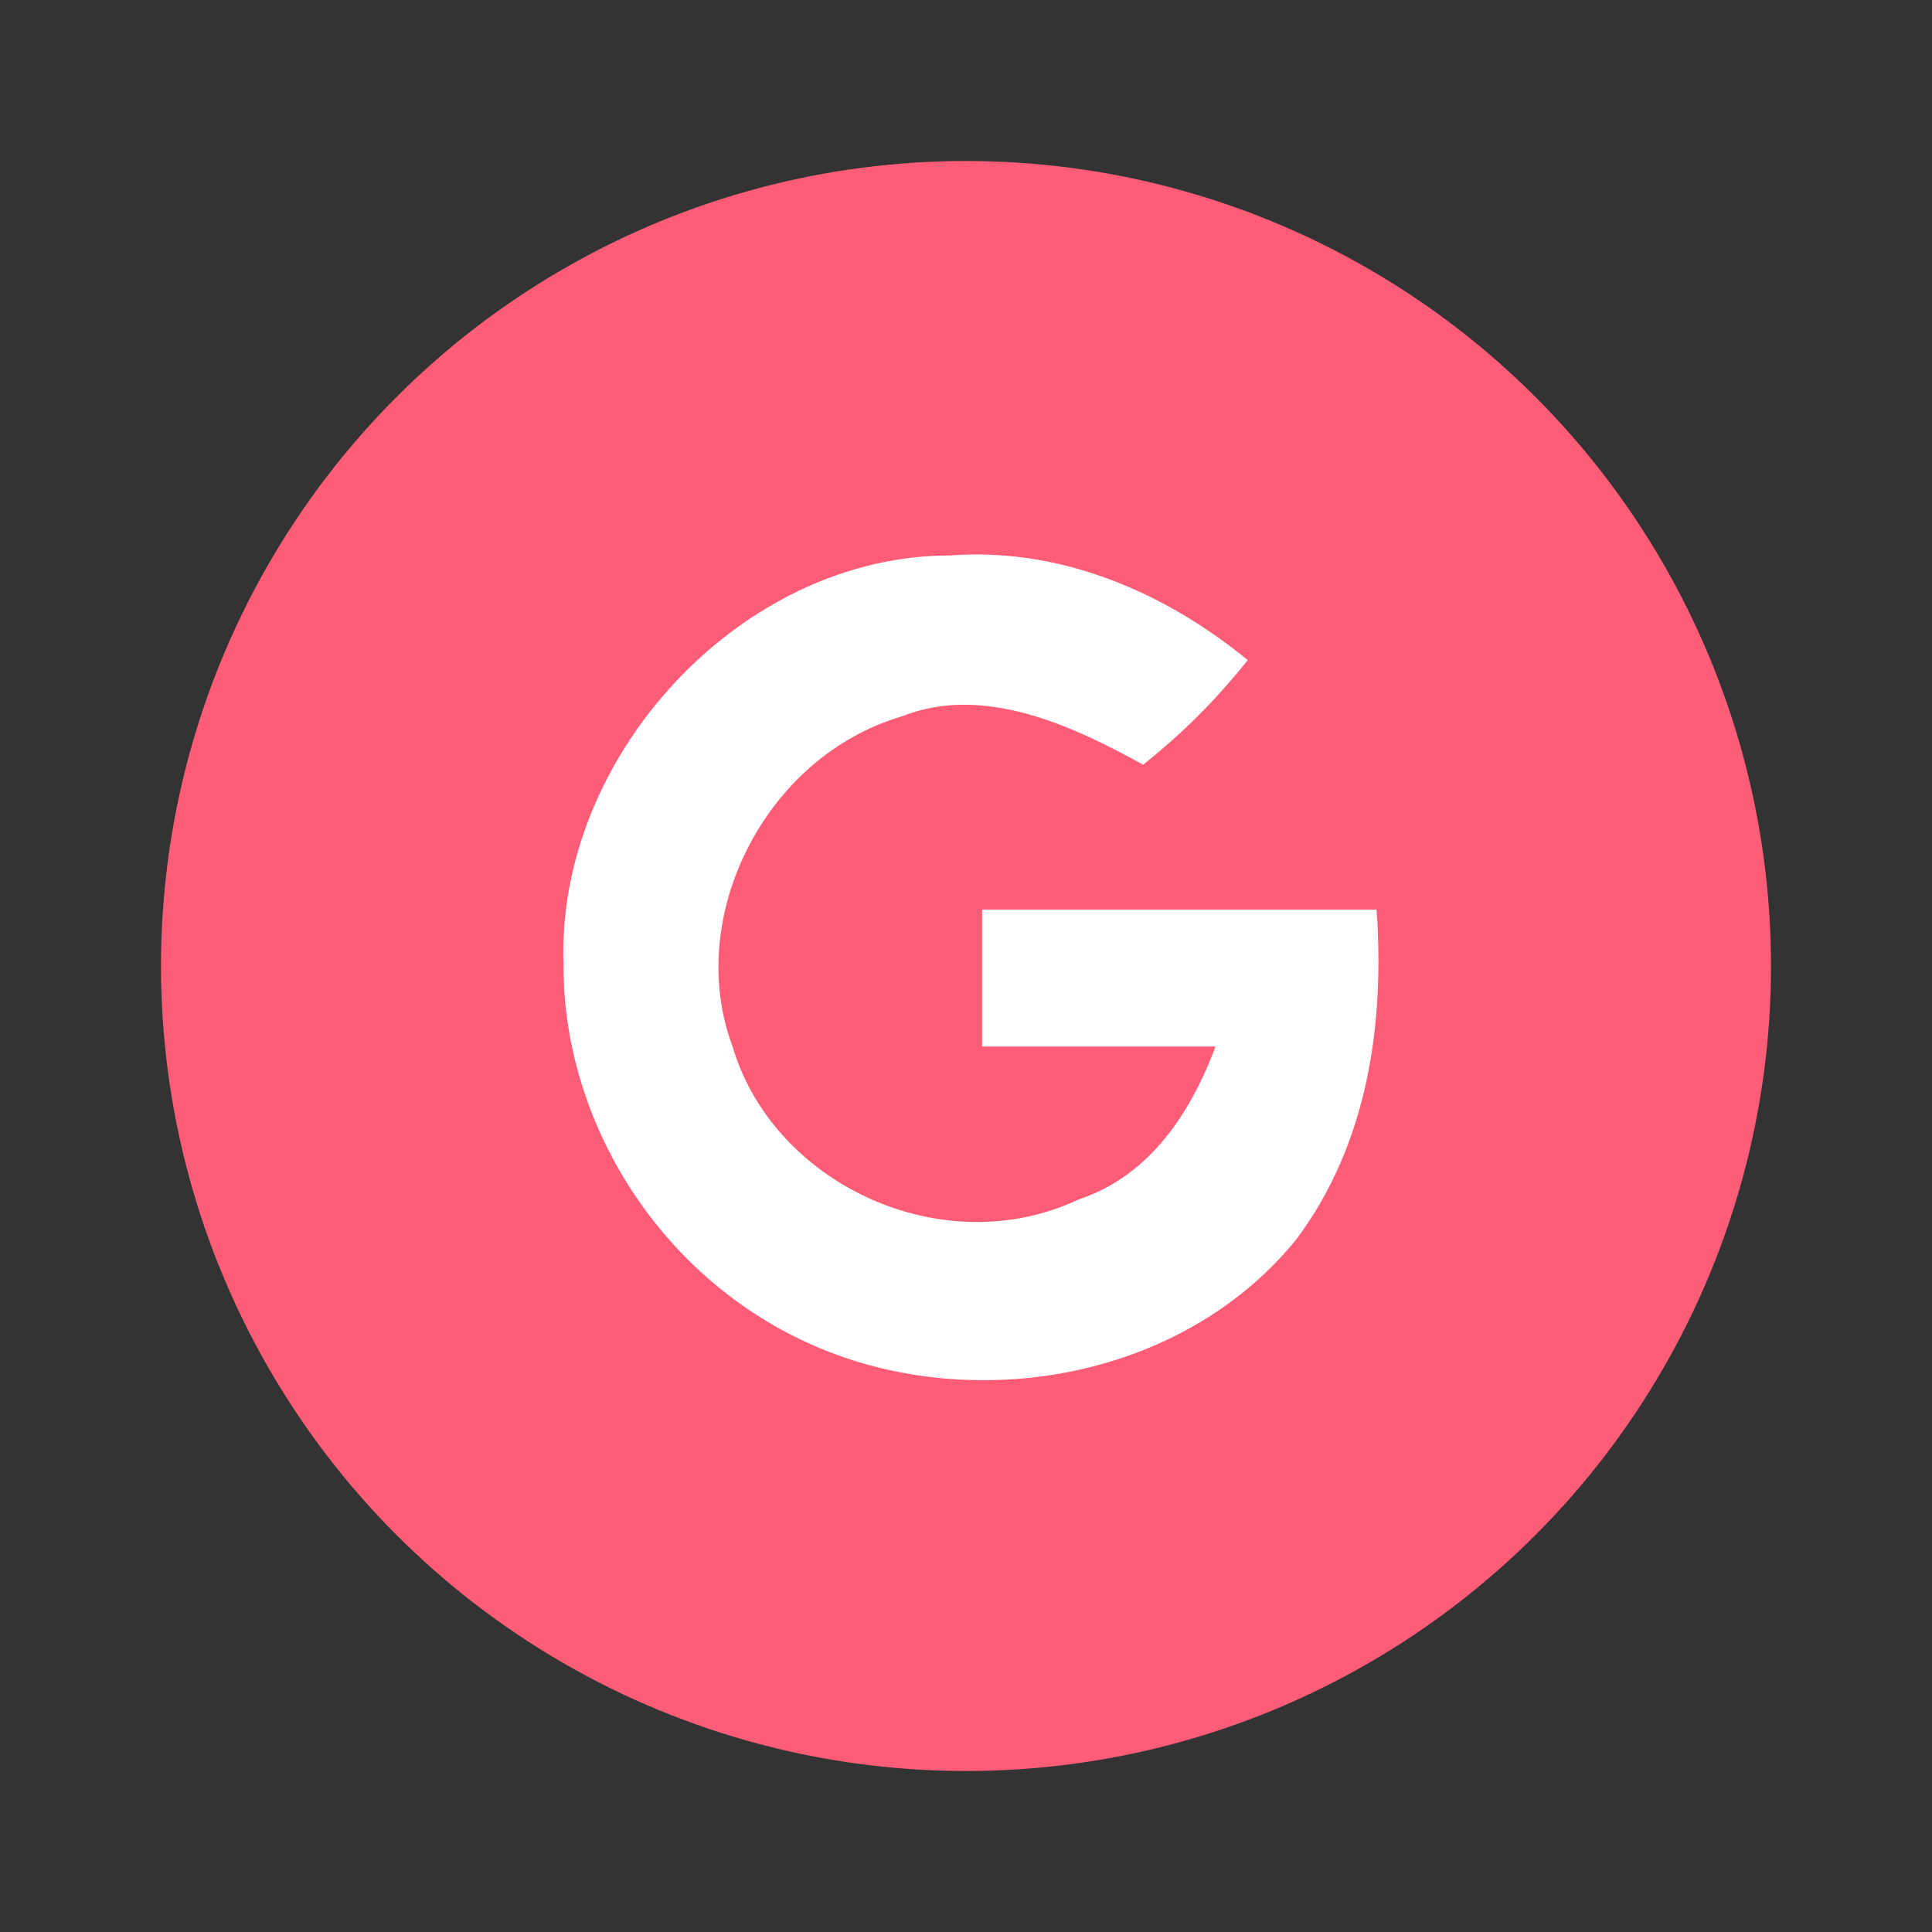 <?xml version="1.0" encoding="utf-8"?>
<!-- Generator: Adobe Illustrator 22.1.0, SVG Export Plug-In . SVG Version: 6.00 Build 0)  -->
<svg version="1.1" id="Capa_1" xmlns="http://www.w3.org/2000/svg" xmlns:xlink="http://www.w3.org/1999/xlink" x="0px" y="0px"
	 viewBox="0 0 24 24" style="enable-background:new 0 0 24 24;" xml:space="preserve">
<rect x="0" y="0" width="24" height="24" fill="#333333" stroke="none"/>
<style type="text/css">
	.st0{fill:#FF5D77;}
	.st1{fill:#FFFFFF;}
</style>
<title>android/ico/social/twitter</title>
<desc>Created with Sketch.</desc>
<circle class="st0" cx="12" cy="12" r="10"/>
<path class="st1" d="M7,12c-0.1-2.6,2.2-5.1,4.8-5.1c1.3-0.1,2.6,0.4,3.7,1.3c-0.4,0.5-0.8,0.9-1.3,1.3c-0.9-0.5-2-1-3-0.6
	C9.5,9.4,8.5,11.4,9.1,13c0.5,1.7,2.6,2.7,4.3,1.9c0.9-0.3,1.4-1.1,1.7-1.9c-1,0-1.9,0-2.9,0c0-0.6,0-1.2,0-1.7c1.6,0,3.3,0,4.9,0
	c0.1,1.4-0.1,2.9-1,4.1c-1.3,1.6-3.6,2.1-5.5,1.5C8.4,16.2,7,14.1,7,12z"/>
</svg>
